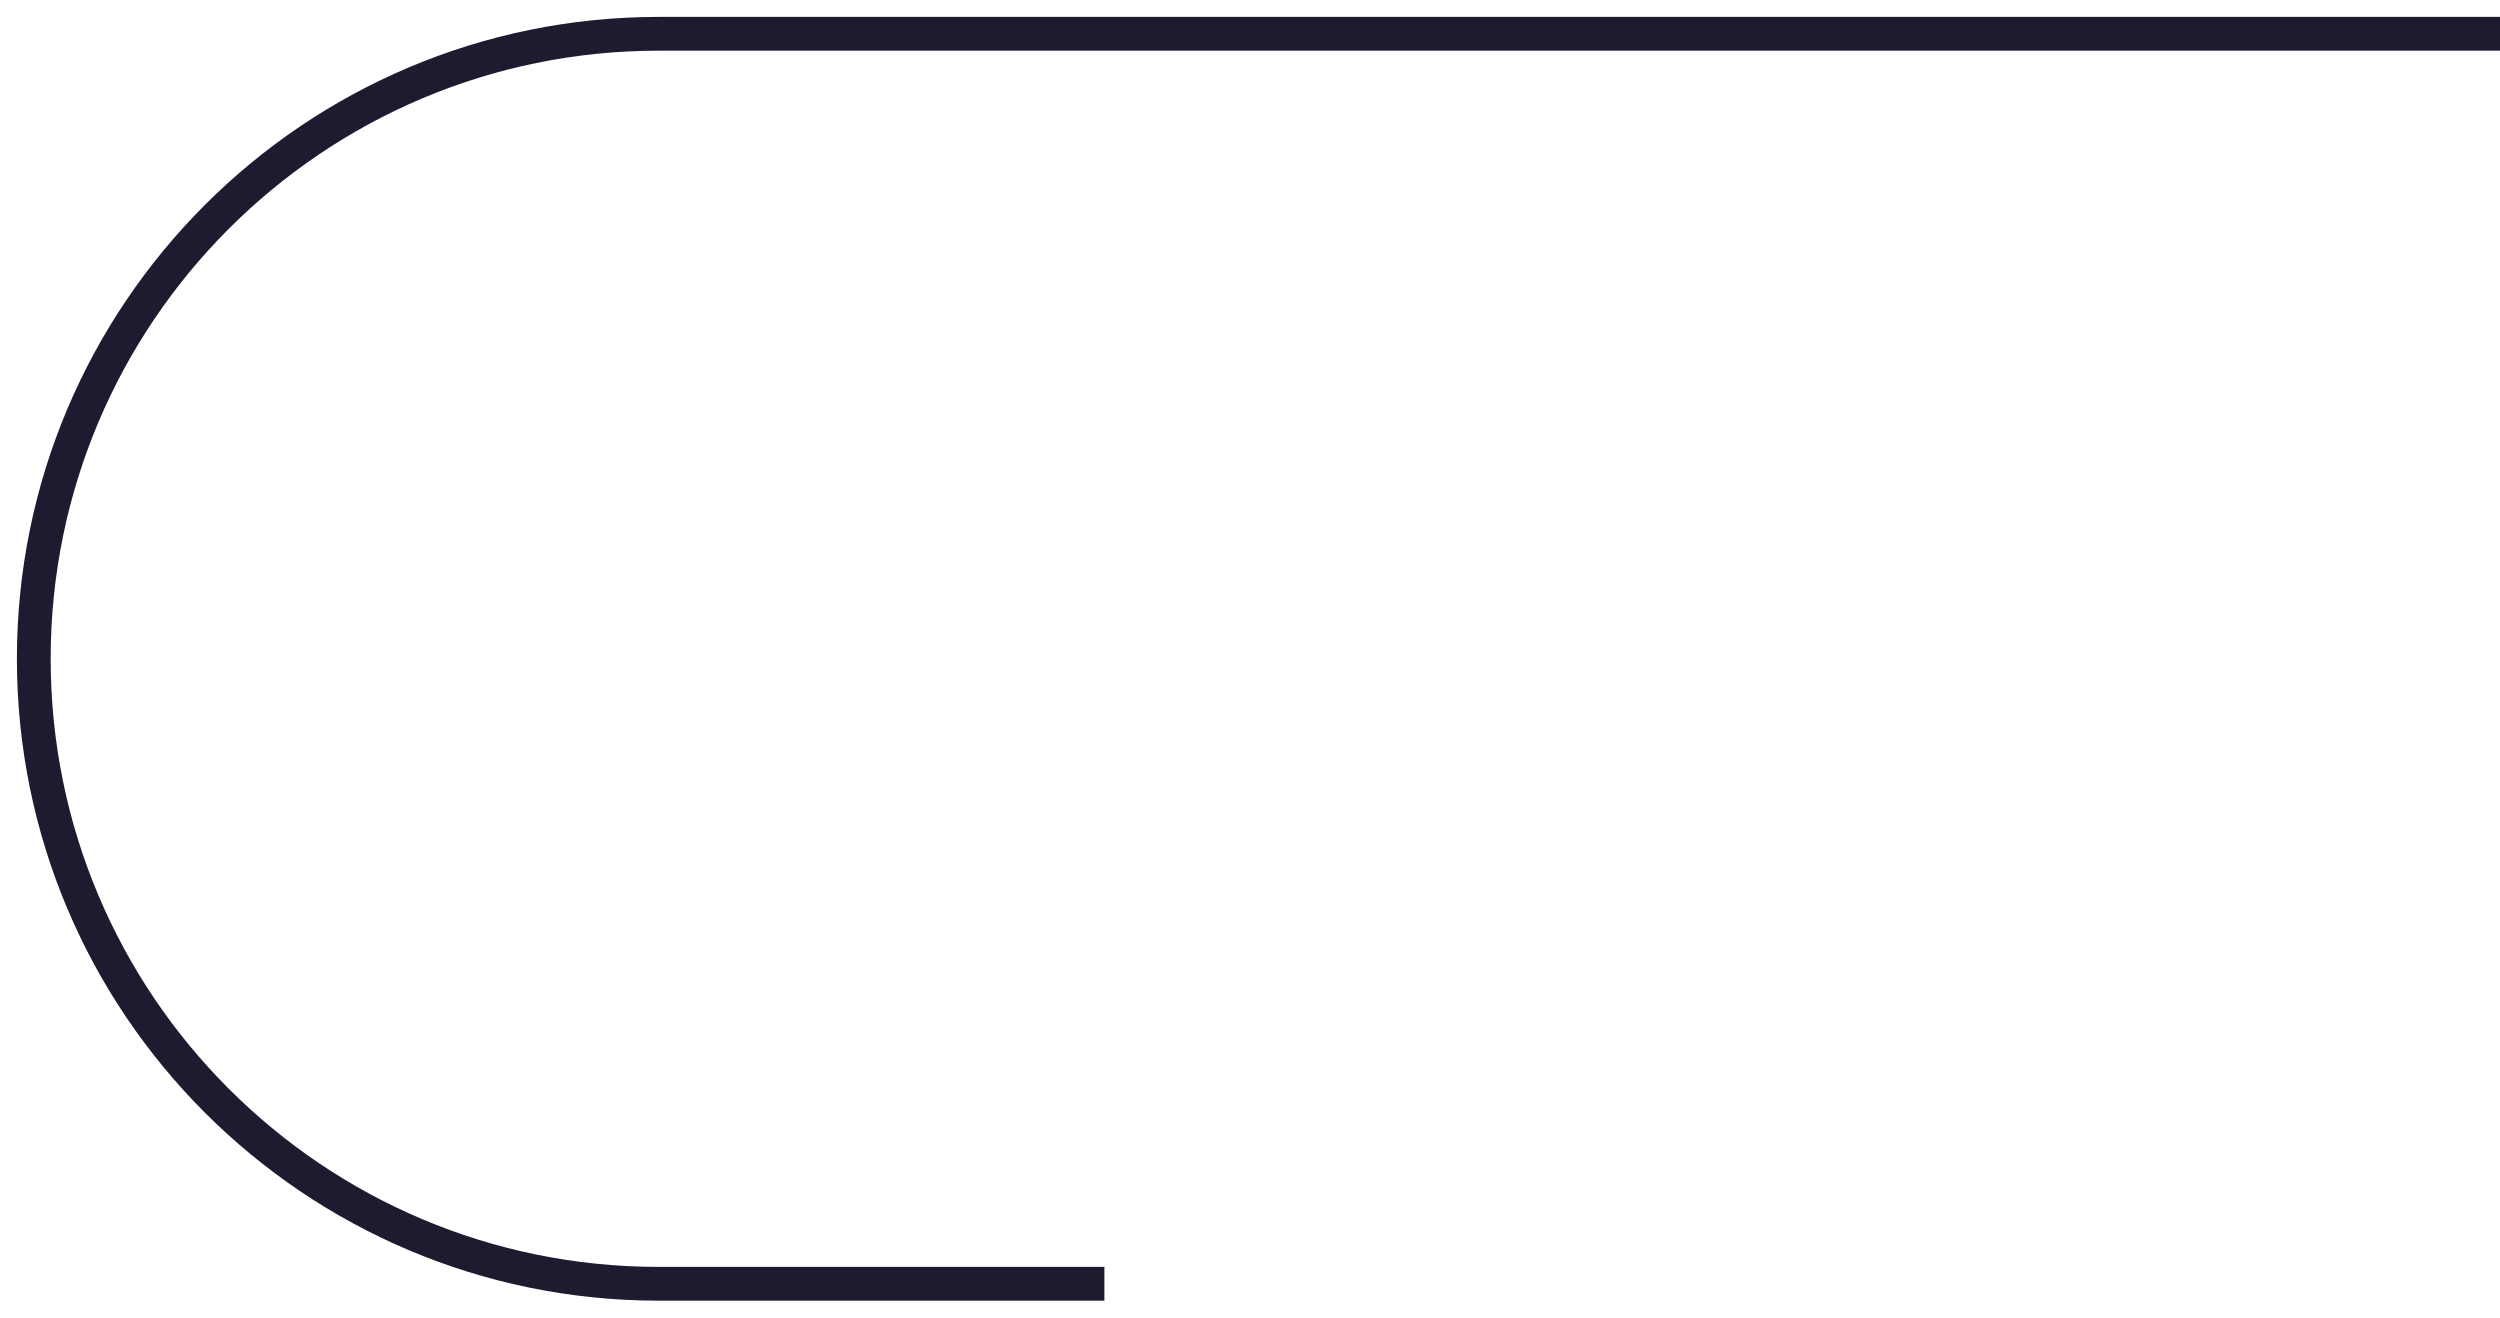 <svg width="74" height="39" viewBox="0 0 74 39" fill="none" xmlns="http://www.w3.org/2000/svg">
<path d="M74 1H19.5C9.283 1 1 9.283 1 19.5V19.5C1 29.717 9.283 38 19.5 38H32.69" stroke="#1E1B30"/>
</svg>
